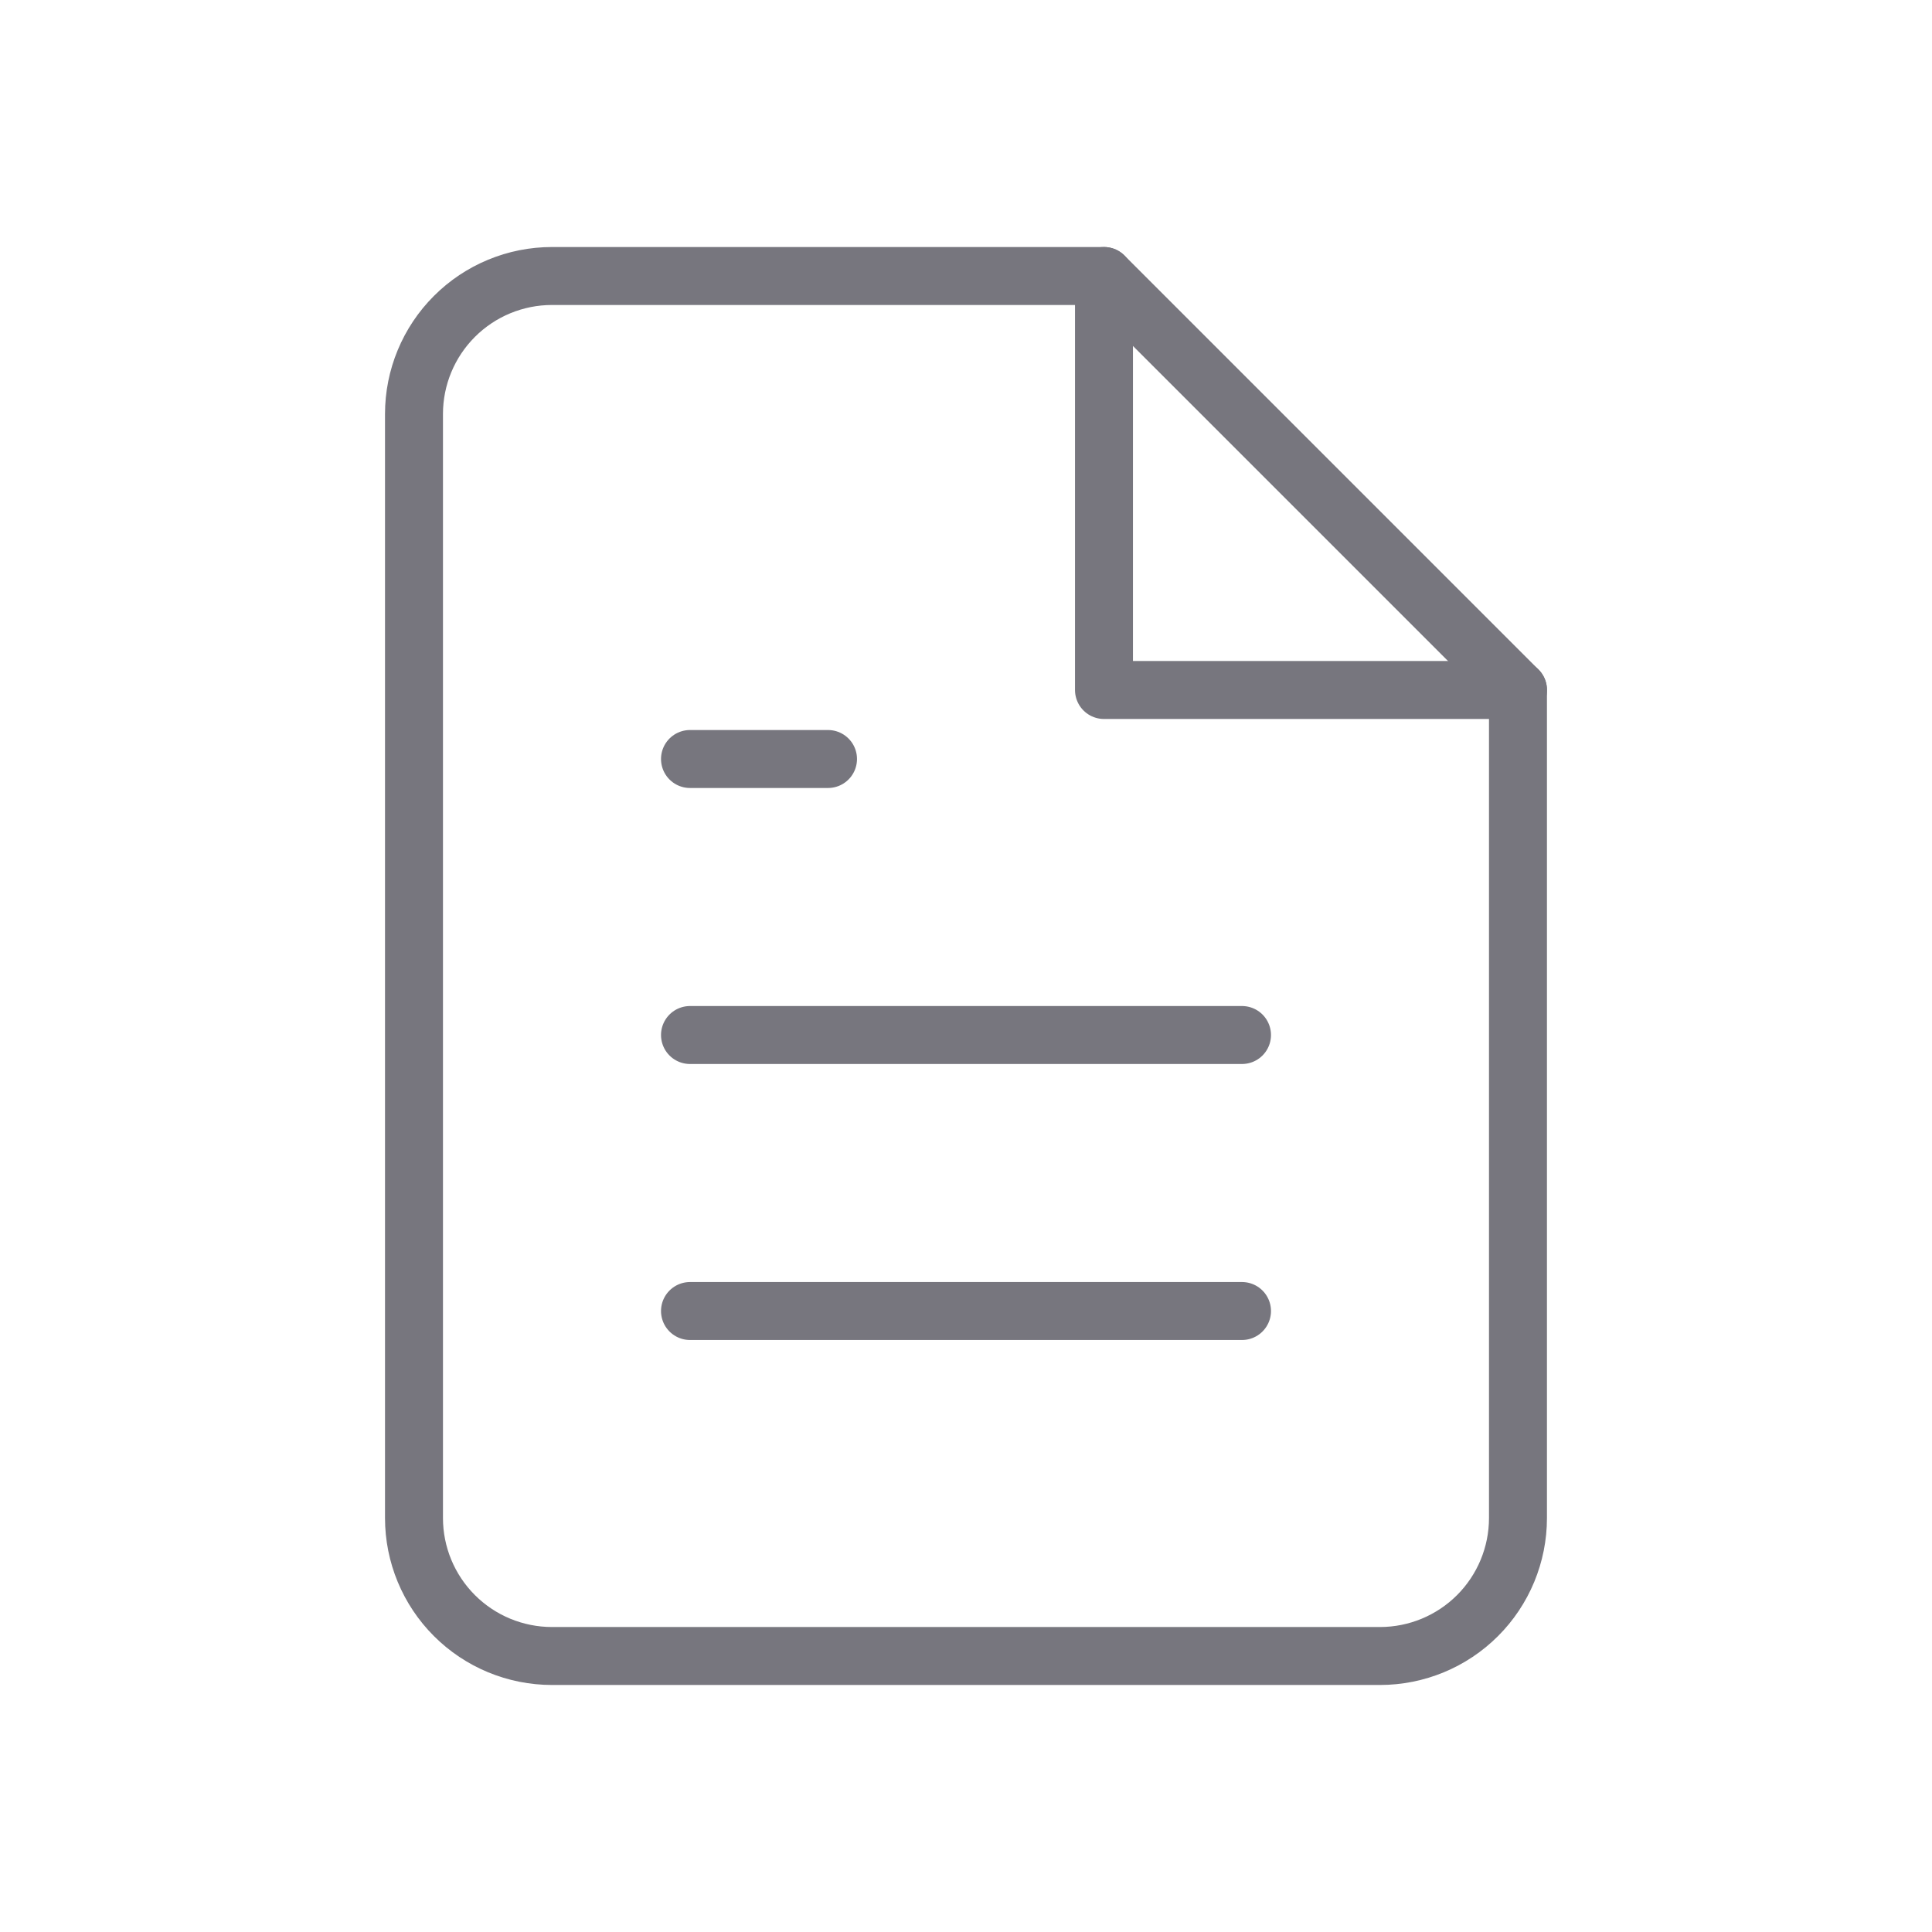 <svg width="50" height="50" viewBox="0 0 50 50" fill="none" xmlns="http://www.w3.org/2000/svg">
<path d="M28.571 7.143H14.285C13.338 7.143 12.43 7.519 11.76 8.189C11.09 8.859 10.714 9.767 10.714 10.714V39.286C10.714 40.233 11.09 41.141 11.76 41.811C12.43 42.481 13.338 42.857 14.285 42.857H35.714C36.661 42.857 37.569 42.481 38.239 41.811C38.909 41.141 39.285 40.233 39.285 39.286V17.857L28.571 7.143Z" stroke="#77767E" stroke-width="1.5" stroke-linecap="round" stroke-linejoin="round"/>
<path d="M28.571 7.143V17.857H39.286" stroke="#77767E" stroke-width="1.5" stroke-linecap="round" stroke-linejoin="round"/>
<path d="M32.143 26.786H17.857" stroke="#77767E" stroke-width="1.5" stroke-linecap="round" stroke-linejoin="round"/>
<path d="M32.143 33.929H17.857" stroke="#77767E" stroke-width="1.5" stroke-linecap="round" stroke-linejoin="round"/>
<path d="M21.429 19.643H19.643H17.857" stroke="#77767E" stroke-width="1.5" stroke-linecap="round" stroke-linejoin="round"/>
</svg>
